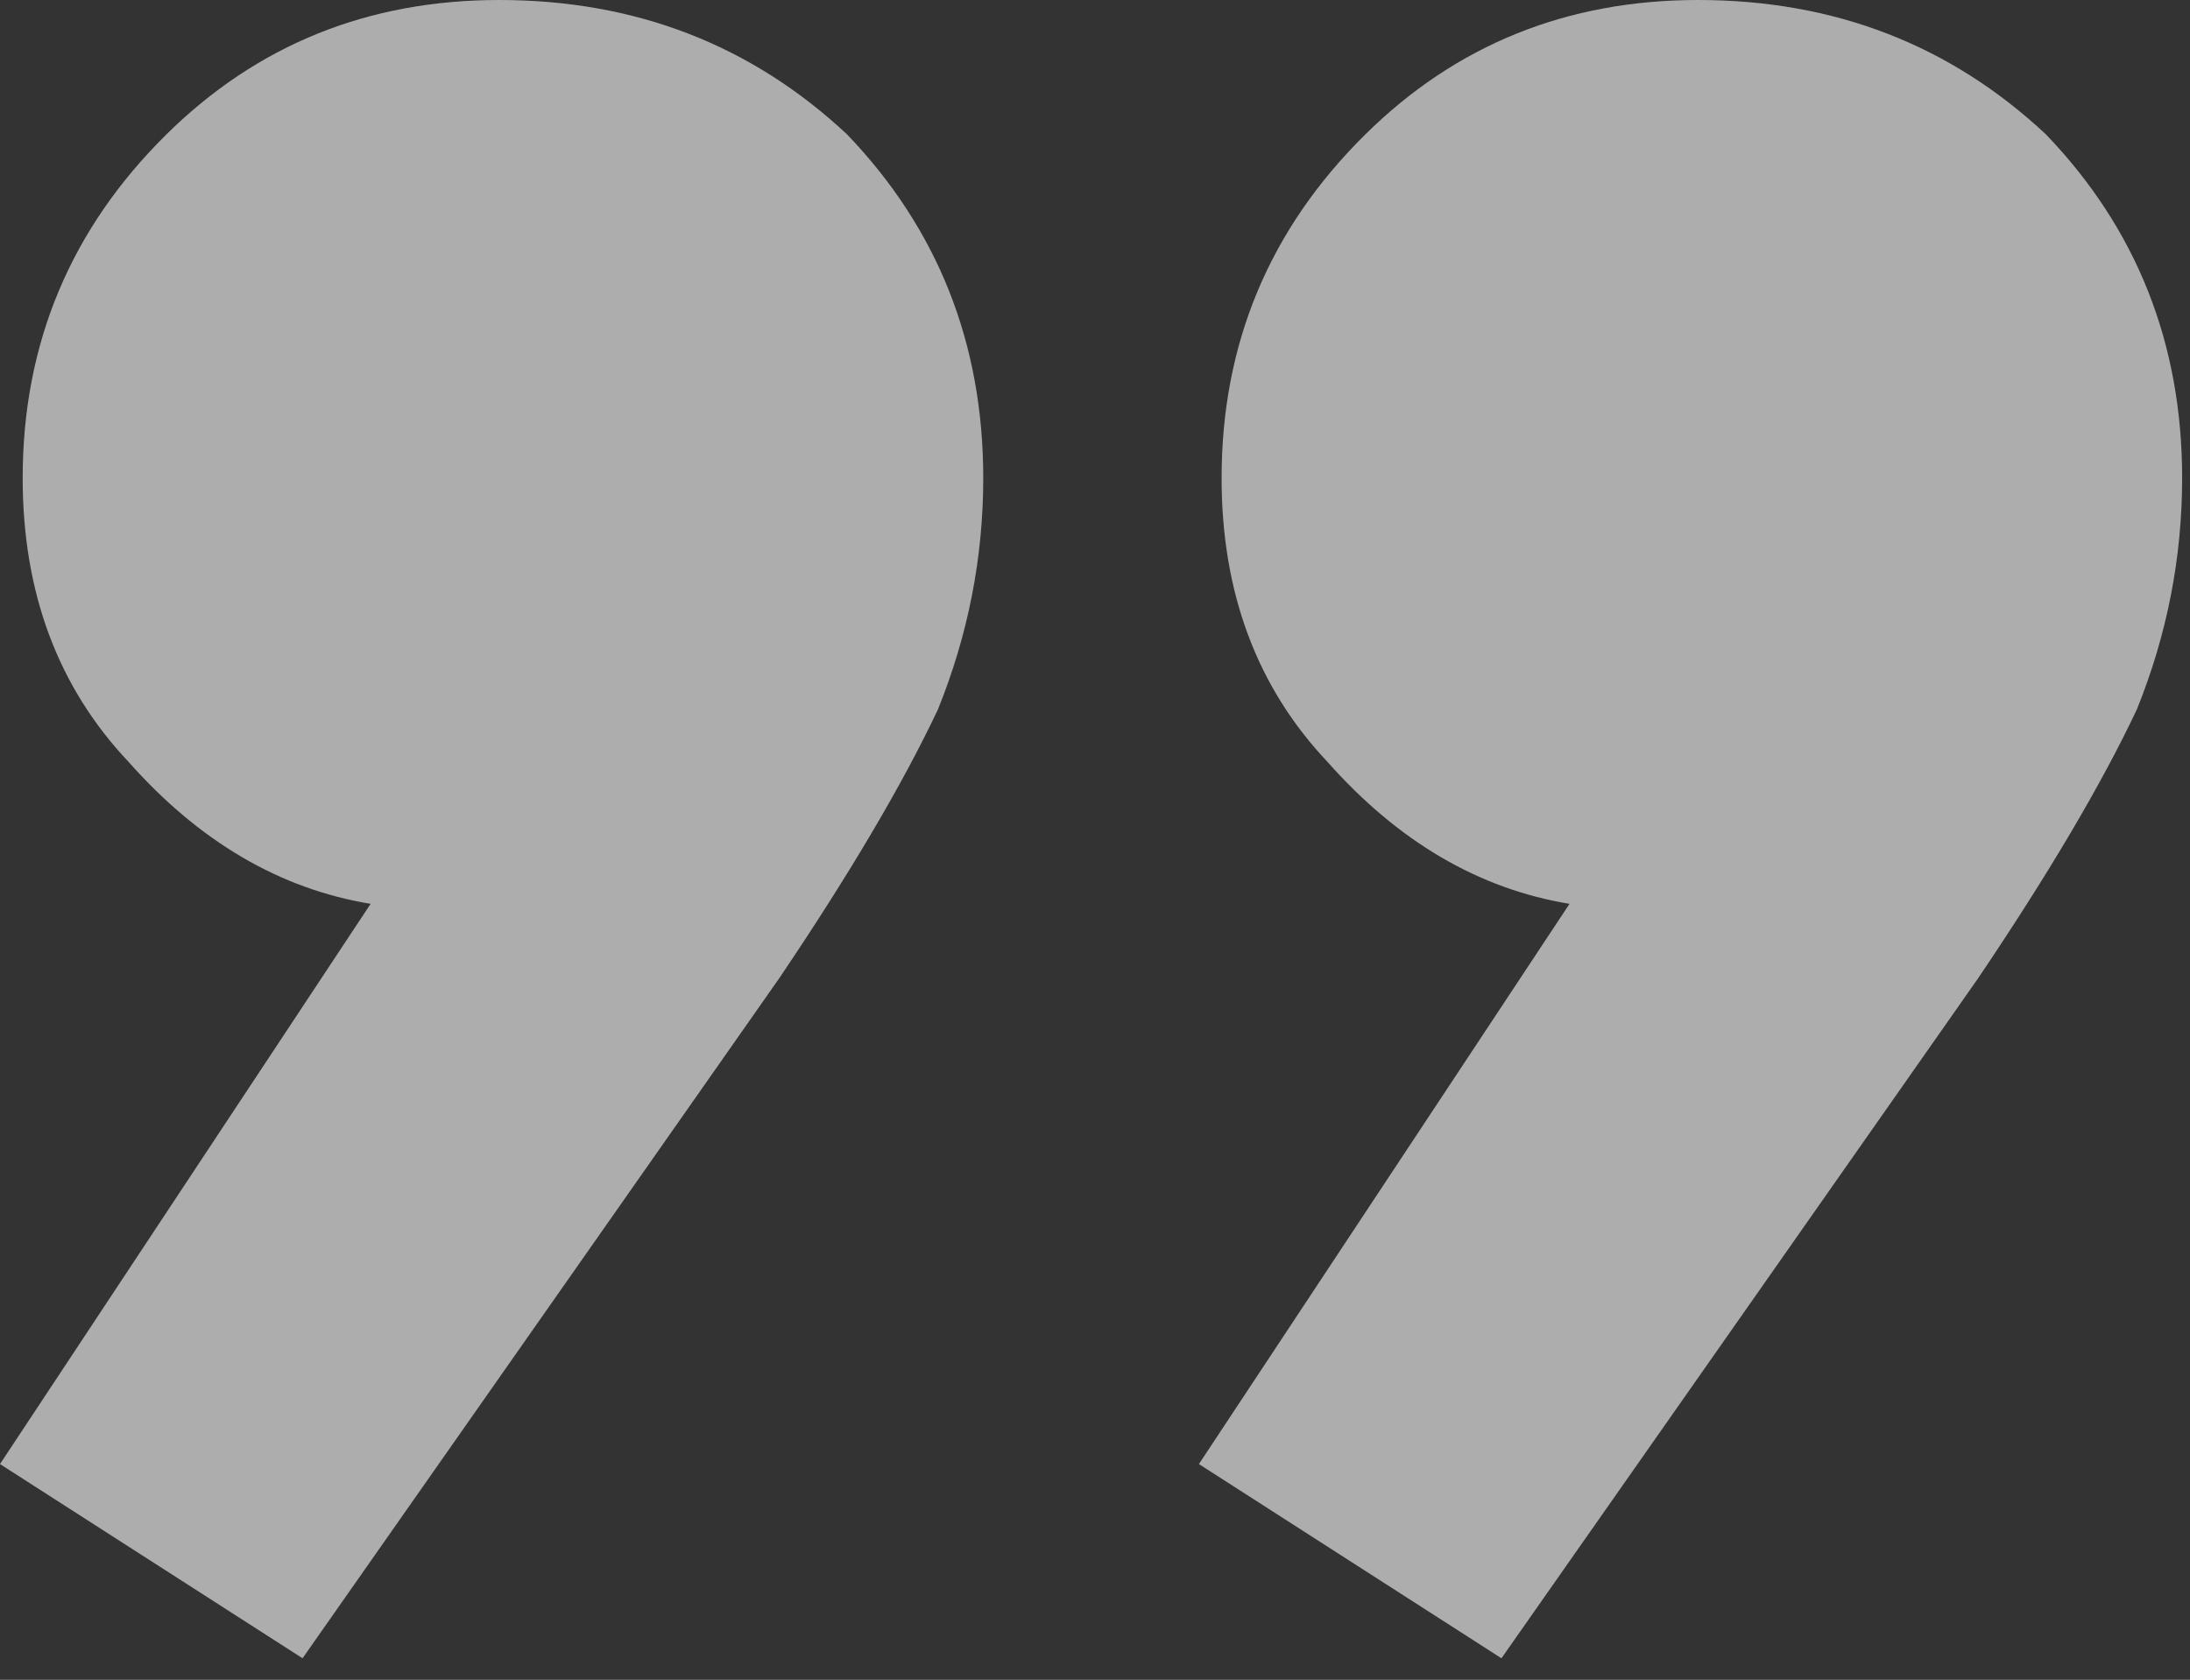 <svg width="73" height="56" viewBox="0 0 73 56" fill="none" xmlns="http://www.w3.org/2000/svg">
<rect x="0" y="0" width="73" height="56" fill="#333333" stroke="none"/>
<path opacity="0.6" d="M56.603 -2.42164e-05C61.141 -2.42164e-05 65.007 1.494 68.2 4.482C71.226 7.636 72.738 11.455 72.738 15.937C72.738 18.593 72.234 21.166 71.226 23.656C70.049 26.146 68.284 29.135 65.931 32.621L50.048 55.281L39.964 48.807L52.317 30.131C49.292 29.633 46.603 28.055 44.25 25.399C41.897 22.909 40.72 19.755 40.72 15.937C40.72 11.455 42.317 7.636 45.51 4.482C48.535 1.494 52.233 -2.42164e-05 56.603 -2.42164e-05ZM16.639 -2.42164e-05C21.177 -2.42164e-05 25.043 1.494 28.237 4.482C31.262 7.636 32.775 11.455 32.775 15.937C32.775 18.593 32.27 21.166 31.262 23.656C30.085 26.146 28.321 29.135 25.968 32.621L10.085 55.281L-6.48281e-07 48.807L12.354 30.131C9.328 29.633 6.639 28.055 4.286 25.399C1.933 22.909 0.756 19.755 0.756 15.937C0.756 11.455 2.353 7.636 5.546 4.482C8.572 1.494 12.27 -2.42164e-05 16.639 -2.42164e-05Z" fill="#FFFFFF"/>
</svg>

